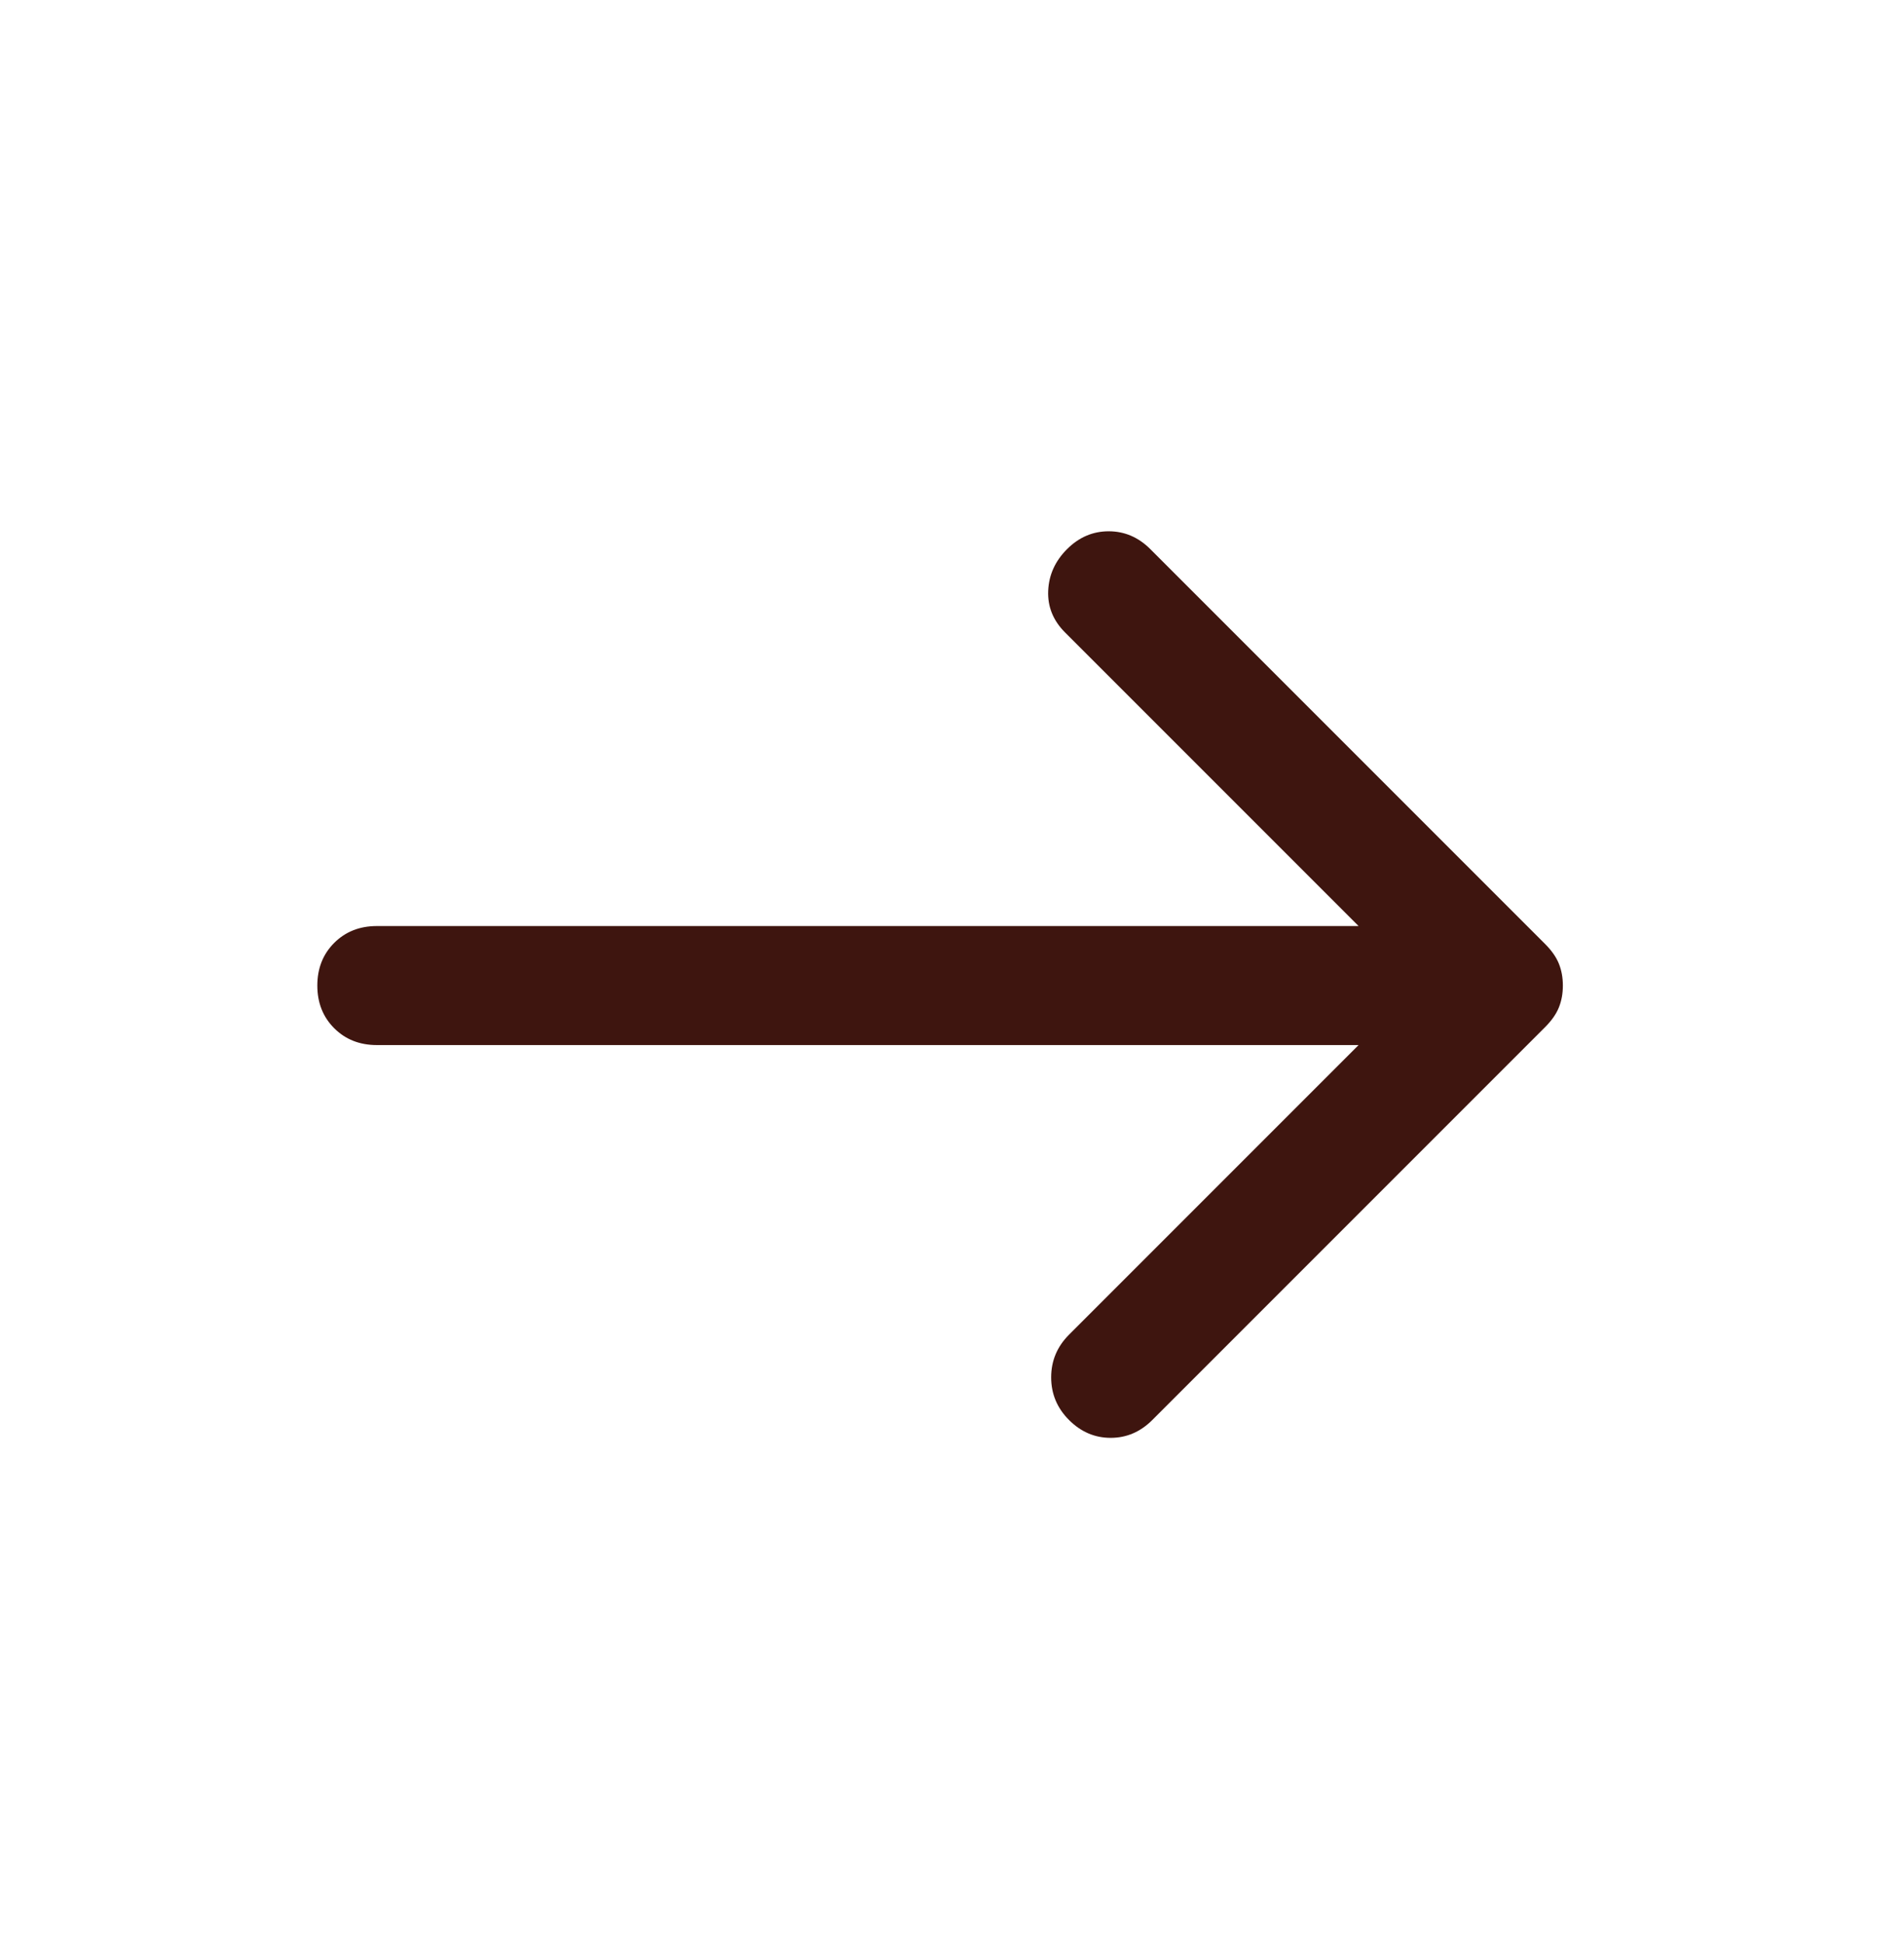 <svg width="48" height="49" viewBox="0 0 48 49" fill="none" xmlns="http://www.w3.org/2000/svg">
<mask id="mask0_28_948" style="mask-type:alpha" maskUnits="userSpaceOnUse" x="0" y="0" width="48" height="49">
<rect y="0.941" width="48" height="48" fill="#D9D9D9"/>
</mask>
<g mask="url(#mask0_28_948)">
<path d="M34.25 26.341H9.5C9.067 26.341 8.708 26.199 8.425 25.916C8.142 25.633 8 25.274 8 24.841C8 24.408 8.142 24.049 8.425 23.766C8.708 23.483 9.067 23.341 9.5 23.341H34.25L26.85 15.941C26.55 15.641 26.408 15.291 26.425 14.891C26.442 14.491 26.6 14.141 26.9 13.841C27.2 13.541 27.55 13.391 27.95 13.391C28.35 13.391 28.7 13.541 29 13.841L38.95 23.791C39.117 23.958 39.233 24.124 39.3 24.291C39.367 24.458 39.4 24.641 39.4 24.841C39.4 25.041 39.367 25.224 39.3 25.391C39.233 25.558 39.117 25.724 38.95 25.891L29.05 35.791C28.75 36.091 28.4 36.241 28 36.241C27.6 36.241 27.25 36.091 26.95 35.791C26.65 35.491 26.5 35.133 26.5 34.716C26.5 34.299 26.65 33.941 26.95 33.641L34.25 26.341Z" fill="#3E150F"/>
</g>
</svg>
